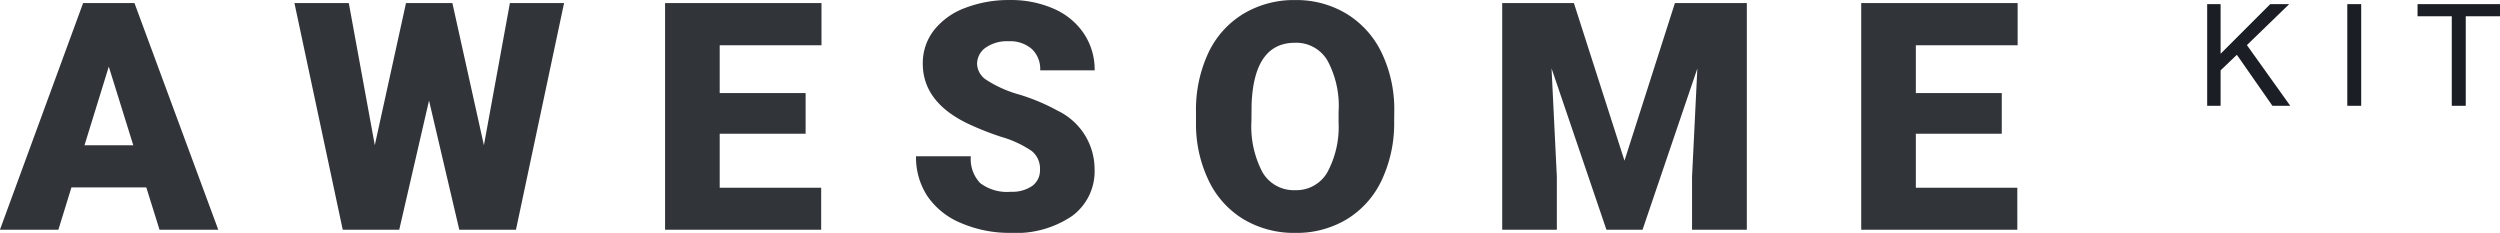 <svg xmlns="http://www.w3.org/2000/svg" width="141.17" height="13.148" viewBox="0 0 141.17 13.148">
  <g id="awesome-logo-dark" transform="translate(2.026 -1.027)">
    <path id="AWESOME" d="M8.235-2.391H4.008L3.27,0h-3.3L4.667-12.8h2.9L12.3,0H8.982ZM4.746-4.772H7.5L6.117-9.211Zm22.553,0L28.767-12.8h3.059L29.109,0h-3.2L24.2-7.295,22.518,0h-3.19L16.6-12.8H19.67l1.468,8.024L22.9-12.8h2.619Zm18.167-.65H40.614v3.05h5.73V0H37.529V-12.8h8.833v2.382H40.614v2.7h4.852ZM58.7-3.4a1.268,1.268,0,0,0-.479-1.055,5.954,5.954,0,0,0-1.683-.782,16.147,16.147,0,0,1-1.969-.782q-2.487-1.222-2.487-3.357a3.011,3.011,0,0,1,.62-1.876,4.008,4.008,0,0,1,1.753-1.266,6.823,6.823,0,0,1,2.549-.453,5.969,5.969,0,0,1,2.474.492,3.917,3.917,0,0,1,1.7,1.4A3.661,3.661,0,0,1,61.787-9H58.711a1.547,1.547,0,0,0-.479-1.213,1.867,1.867,0,0,0-1.3-.431,2.106,2.106,0,0,0-1.305.365,1.119,1.119,0,0,0-.479.927,1.127,1.127,0,0,0,.527.892,6.65,6.65,0,0,0,1.854.826,11.36,11.36,0,0,1,2.18.918,3.663,3.663,0,0,1,2.074,3.3A3.125,3.125,0,0,1,60.521-.782,5.629,5.629,0,0,1,57.05.176a6.888,6.888,0,0,1-2.817-.558,4.247,4.247,0,0,1-1.9-1.529A3.985,3.985,0,0,1,51.7-4.148h3.094a1.963,1.963,0,0,0,.532,1.516,2.513,2.513,0,0,0,1.727.488,1.985,1.985,0,0,0,1.208-.33A1.088,1.088,0,0,0,58.7-3.4Zm20-2.733a7.546,7.546,0,0,1-.694,3.313A5.132,5.132,0,0,1,76.039-.6a5.494,5.494,0,0,1-2.914.778,5.572,5.572,0,0,1-2.9-.751,5.123,5.123,0,0,1-1.973-2.149,7.329,7.329,0,0,1-.743-3.208v-.721a7.58,7.58,0,0,1,.69-3.318,5.119,5.119,0,0,1,1.978-2.219,5.533,5.533,0,0,1,2.931-.782,5.479,5.479,0,0,1,2.9.773A5.211,5.211,0,0,1,77.99-10a7.362,7.362,0,0,1,.716,3.274Zm-3.138-.536a5.381,5.381,0,0,0-.637-2.9,2.044,2.044,0,0,0-1.824-.989q-2.32,0-2.452,3.48l-.009.94a5.535,5.535,0,0,0,.624,2.892,2.041,2.041,0,0,0,1.854,1.011,2.016,2.016,0,0,0,1.8-.993,5.383,5.383,0,0,0,.642-2.856ZM88.849-12.8l2.856,8.9,2.848-8.9h4.061V0H95.52V-2.988l.3-6.117L92.725,0H90.686l-3.1-9.114.3,6.126V0H84.8V-12.8ZM113.01-5.423h-4.852v3.05h5.73V0h-8.815V-12.8h8.833v2.382h-5.748v2.7h4.852Z" transform="translate(-2 14)" fill="#1b1e24" opacity="0.9"/>
    <path id="KIT" d="M.609-5.738h.758v2.8l2.8-2.8H5.238L2.852-3.426,5.3,0H4.293L2.285-2.879,1.367-2V0H.609Zm7.912,0h.785V0H8.521Zm8.623,0v.684H15.21V0h-.789V-5.055H12.488v-.684Z" transform="translate(122 7)" fill="#1b1e24"/>
  </g>
</svg>

